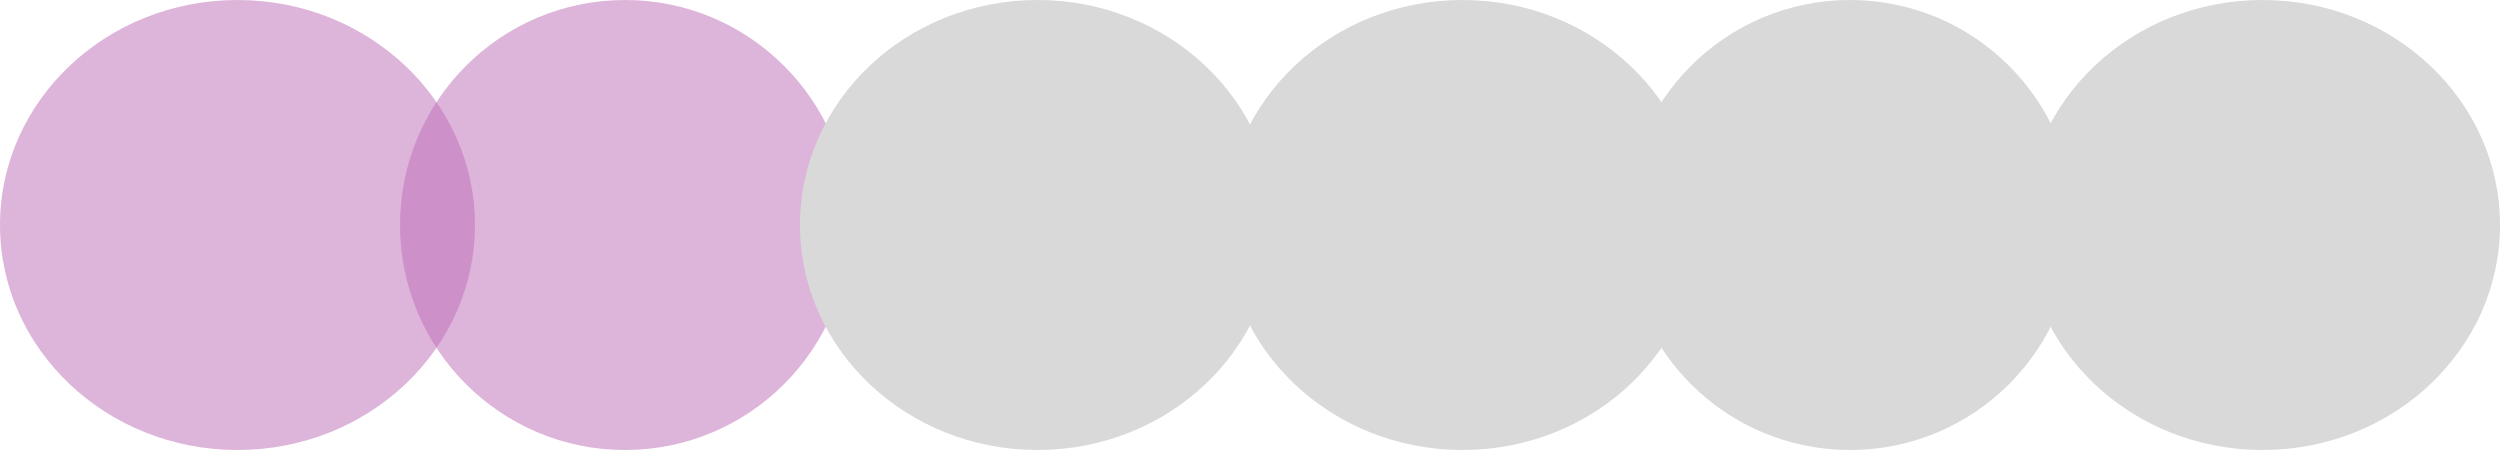 <svg width="100" height="18" viewBox="0 0 100 18" fill="none" xmlns="http://www.w3.org/2000/svg">
<ellipse opacity="0.5" cx="9.5" cy="9" rx="9.5" ry="9" fill="#BE6DB7"/>
<circle opacity="0.5" cx="25" cy="9" r="9" fill="#BE6DB7"/>
<ellipse cx="41.5" cy="9" rx="9.5" ry="9" fill="#D9D9D9"/>
<ellipse cx="58.5" cy="9" rx="9.5" ry="9" fill="#D9D9D9"/>
<circle cx="74" cy="9" r="9" fill="#D9D9D9"/>
<ellipse cx="90.5" cy="9" rx="9.5" ry="9" fill="#D9D9D9"/>
</svg>

